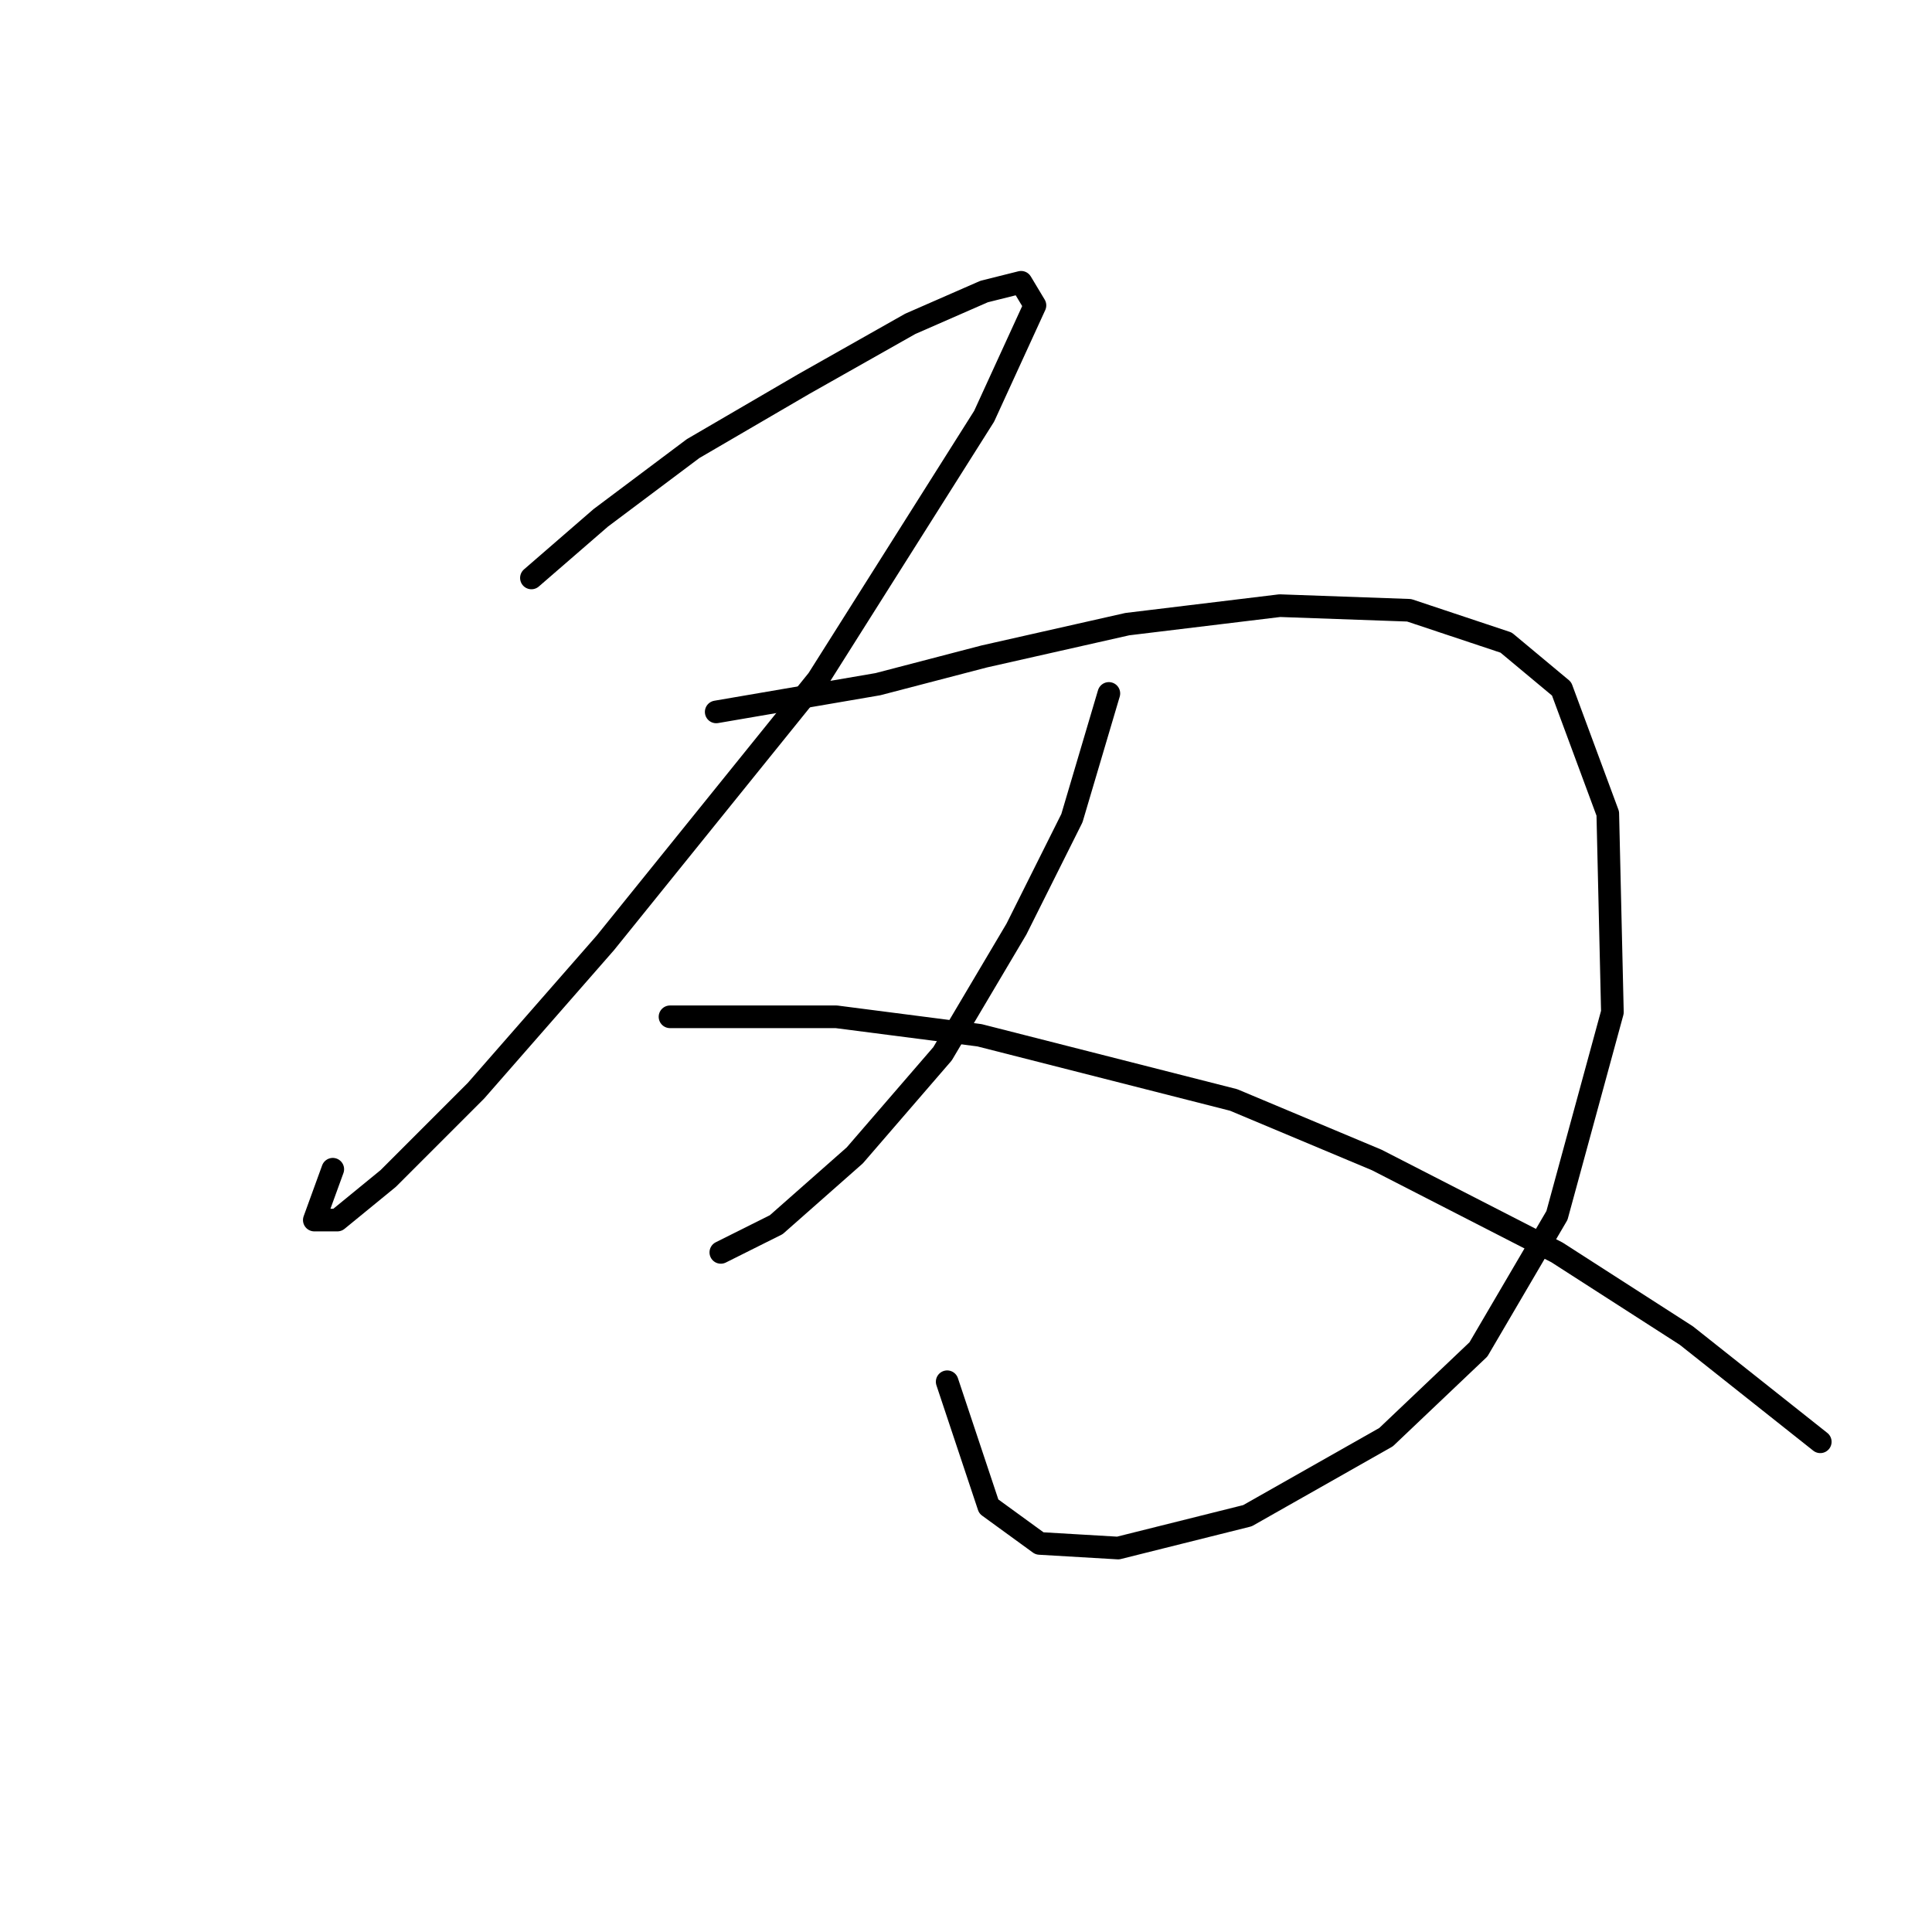 <?xml version="1.0" standalone="no"?>
    <svg width="256" height="256" xmlns="http://www.w3.org/2000/svg" version="1.1">
    <polyline stroke="black" stroke-width="3" stroke-linecap="round" fill="transparent" stroke-linejoin="round" points="70.416 76.58 79.598 68.622 91.84 59.441 106.531 50.871 120.61 42.914 130.403 38.629 135.3 37.405 137.137 40.465 130.403 55.156 108.367 90.046 80.21 124.937 63.071 144.524 51.441 156.155 44.707 161.664 41.647 161.664 44.095 154.93 44.095 154.93 " />
        <polyline stroke="black" stroke-width="3" stroke-linecap="round" fill="transparent" stroke-linejoin="round" points="94.901 94.331 116.325 90.658 130.403 86.986 149.379 82.701 169.579 80.253 186.718 80.865 199.572 85.149 206.917 91.271 213.039 107.798 213.651 134.119 206.305 161.052 195.899 178.803 183.657 190.433 165.294 200.839 148.155 205.124 137.749 204.512 131.015 199.615 125.506 183.088 125.506 183.088 " />
        <polyline stroke="black" stroke-width="3" stroke-linecap="round" fill="transparent" stroke-linejoin="round" points="146.93 91.883 142.034 108.41 134.688 123.1 124.894 139.628 113.264 153.094 102.858 162.276 95.513 165.948 95.513 165.948 " />
        <polyline stroke="black" stroke-width="3" stroke-linecap="round" fill="transparent" stroke-linejoin="round" points="88.78 134.731 110.816 134.731 129.791 137.179 163.457 145.749 182.433 153.706 206.305 165.948 223.445 176.966 241.196 191.045 241.196 191.045 " />
        </svg>